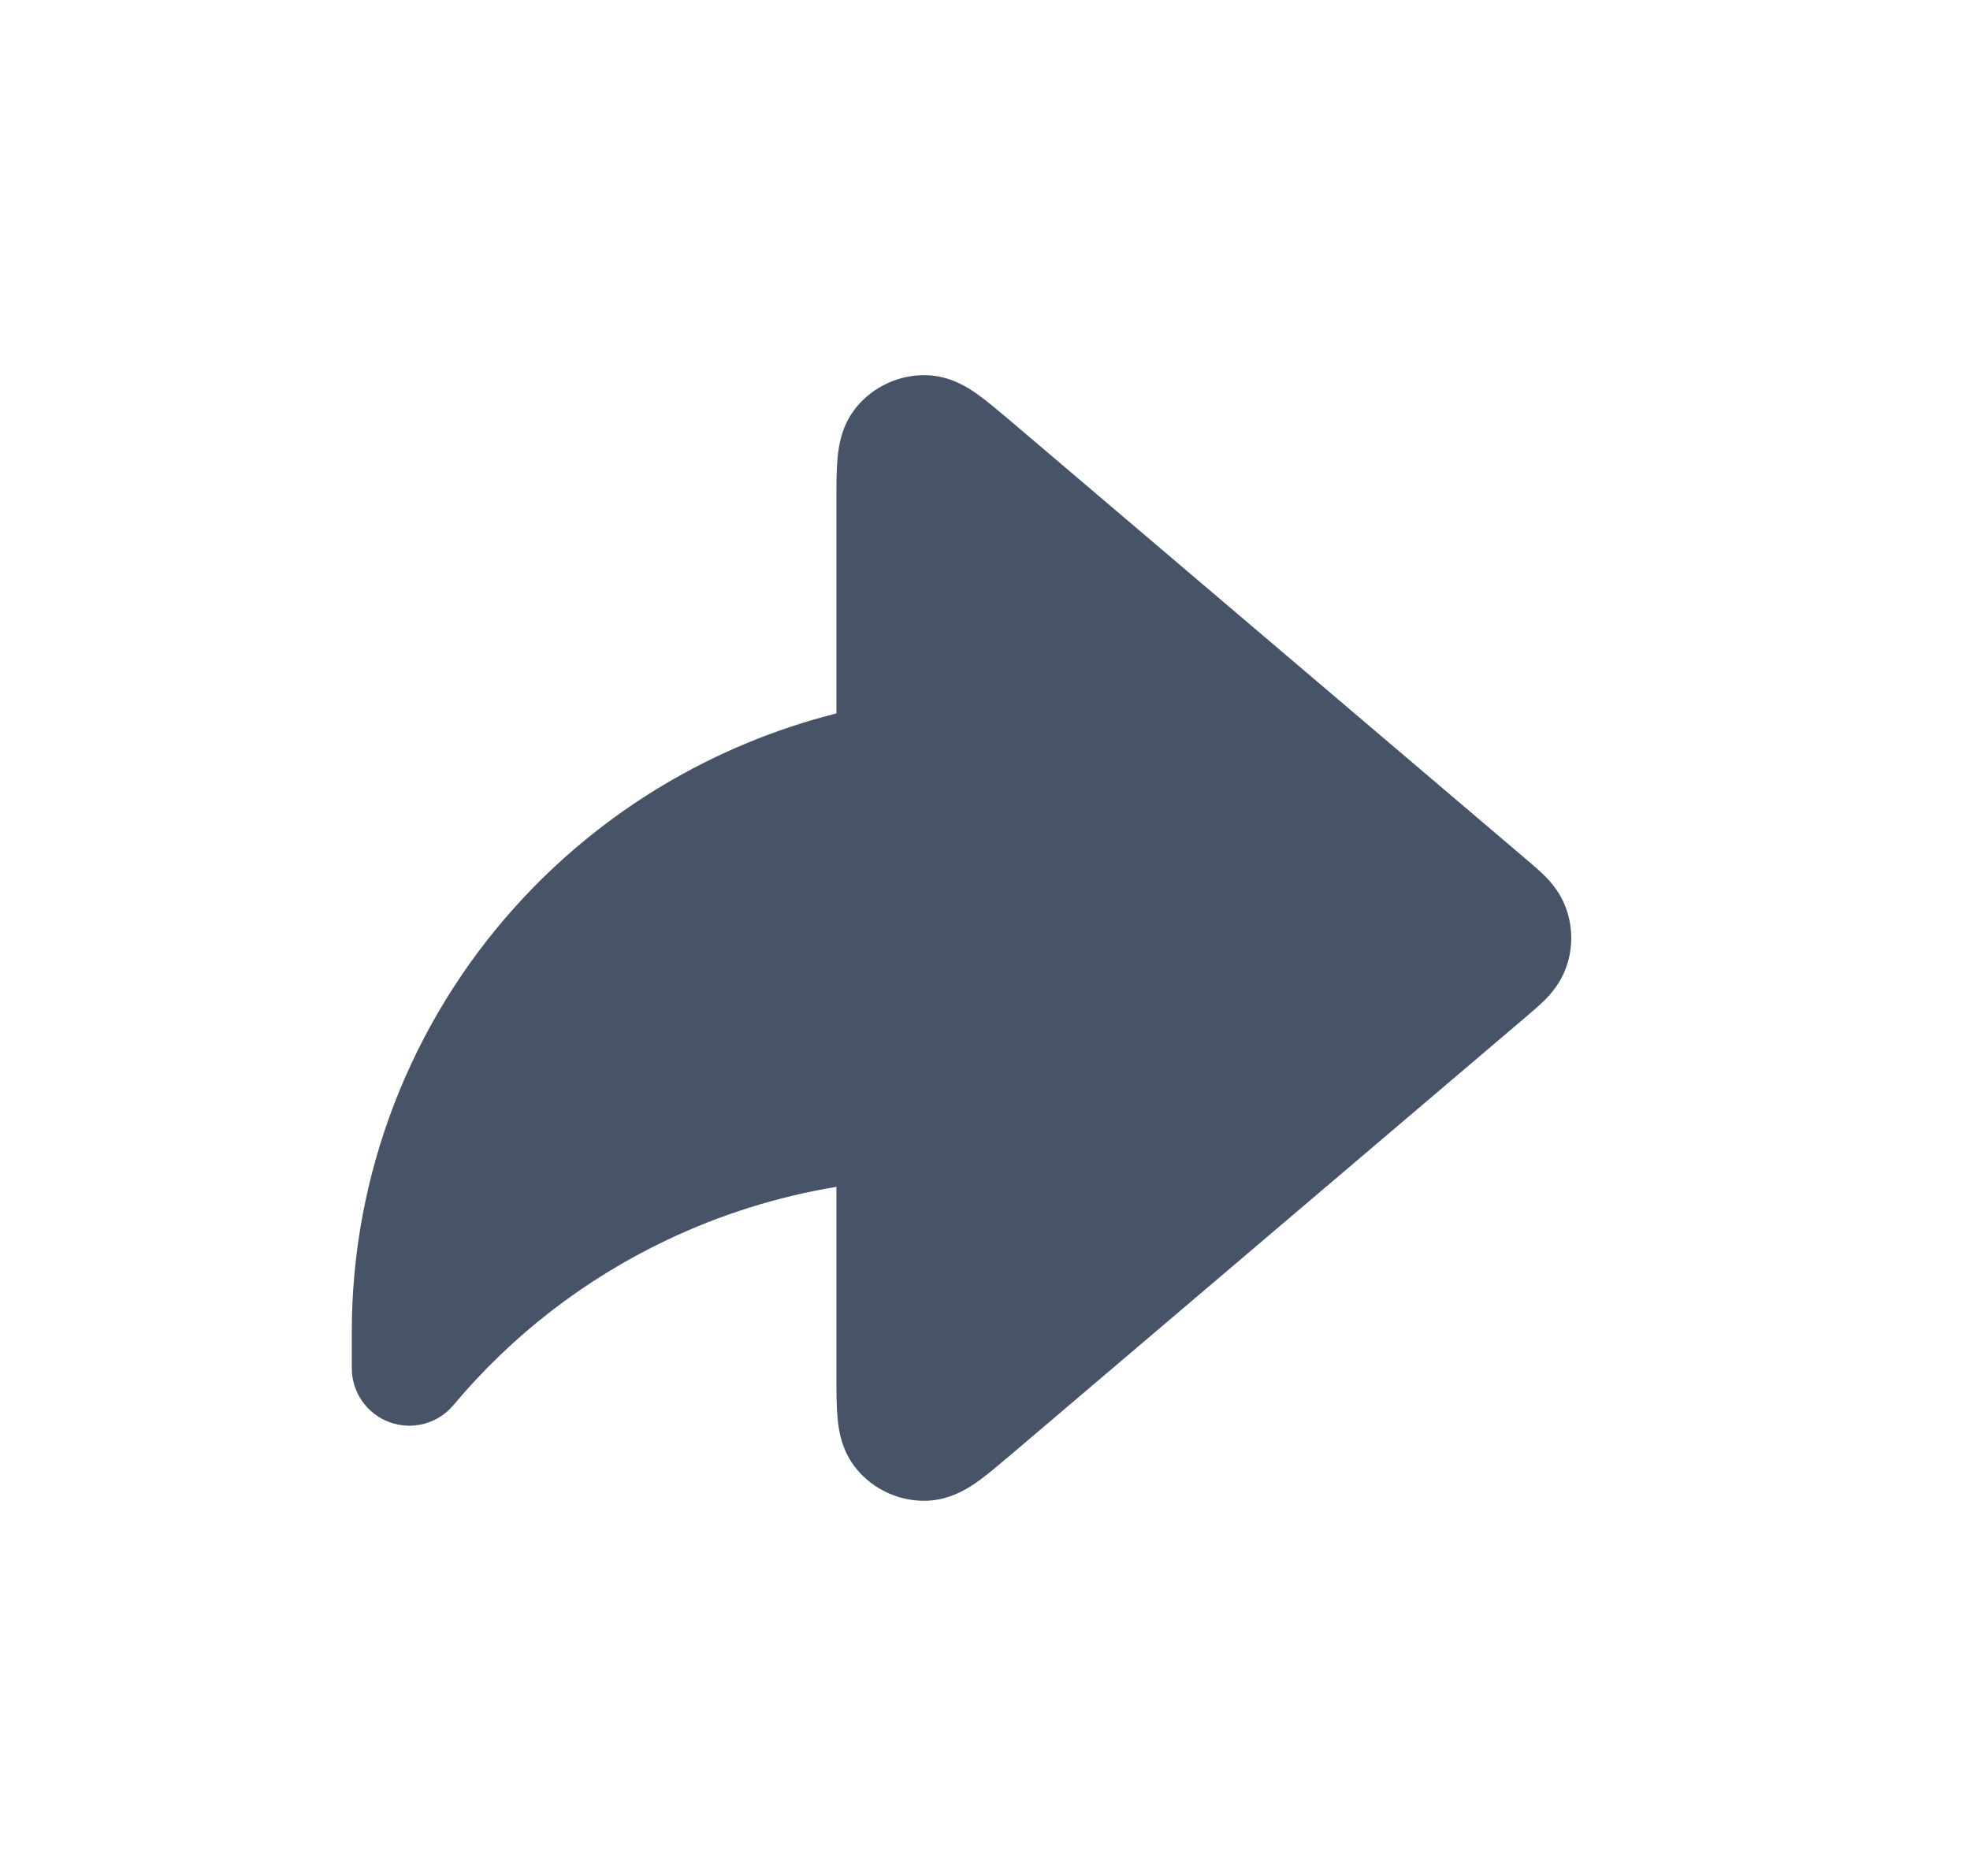 <svg width="21" height="20" viewBox="0 0 21 20" fill="none" xmlns="http://www.w3.org/2000/svg">
<g id="share-filled">
<path id="Icon (Stroke)" fill-rule="evenodd" clip-rule="evenodd" d="M9.128 4.342C9.311 4.119 9.588 3.993 9.875 4C10.126 4.006 10.317 4.131 10.417 4.201C10.522 4.276 10.642 4.378 10.763 4.48L16.262 9.155C16.33 9.213 16.407 9.279 16.47 9.341C16.54 9.412 16.636 9.523 16.694 9.684C16.768 9.888 16.768 10.112 16.694 10.316C16.636 10.477 16.54 10.588 16.47 10.659C16.407 10.721 16.33 10.787 16.262 10.845L10.763 15.52C10.642 15.622 10.522 15.724 10.417 15.799C10.317 15.869 10.126 15.993 9.875 16C9.588 16.007 9.311 15.882 9.128 15.658C8.968 15.463 8.939 15.236 8.928 15.115C8.916 14.987 8.916 14.83 8.916 14.672L8.916 12.653C8.291 12.757 7.682 12.947 7.107 13.221C6.23 13.638 5.455 14.238 4.834 14.98C4.668 15.178 4.397 15.251 4.154 15.163C3.912 15.075 3.75 14.845 3.75 14.587V14.195C3.751 12.523 4.373 10.909 5.496 9.663C6.409 8.65 7.603 7.937 8.916 7.606V5.35C8.916 5.343 8.916 5.335 8.916 5.328C8.916 5.17 8.916 5.013 8.928 4.885C8.939 4.764 8.968 4.537 9.128 4.342Z" fill="#475467"/>
</g>
</svg>
